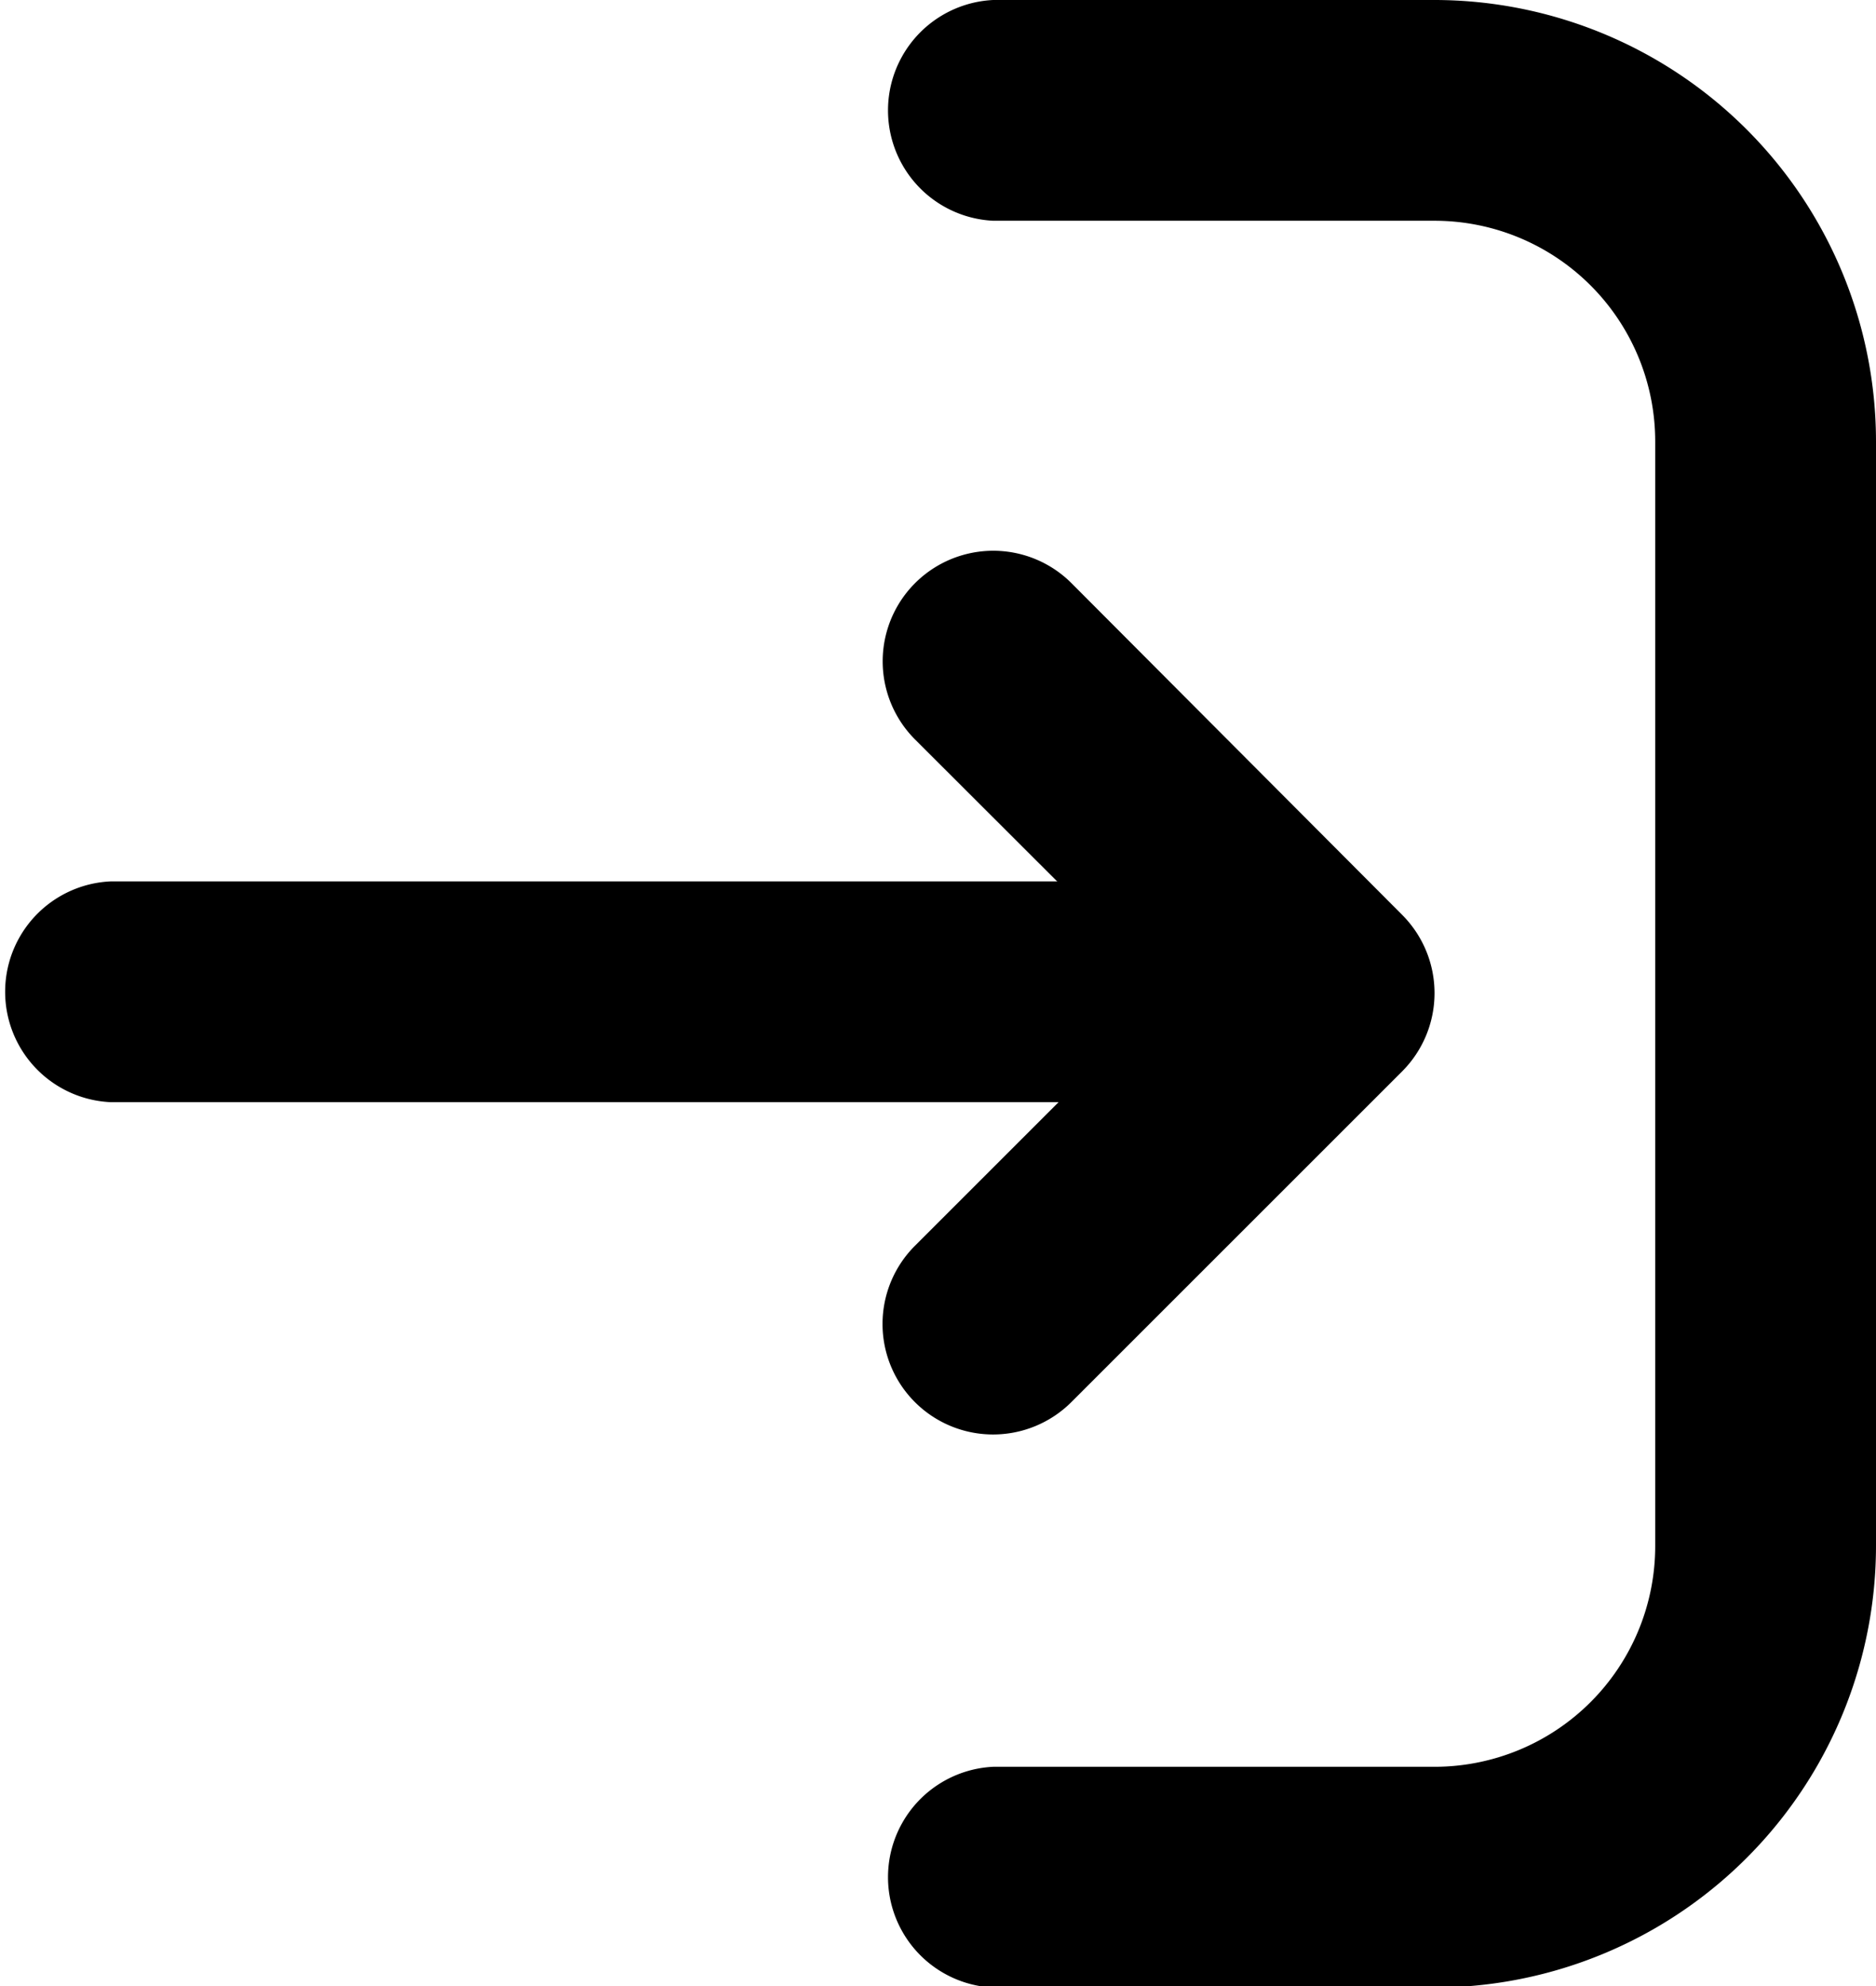 <svg xmlns="http://www.w3.org/2000/svg" viewBox="0 0 70.78 74.95">

    <title>Asset 4</title>
    <g id="Layer_2" data-name="Layer 2">
        <g id="Layer_1-2" data-name="Layer 1">
            <g id="icon">
                <path class="cls-1"
                    d="M54.13,75H37.47a4.17,4.17,0,0,1,0-8.33H54.13a8.33,8.33,0,0,0,8.32-8.33V16.65a8.33,8.33,0,0,0-8.32-8.32H37.47a4.17,4.17,0,0,1,0-8.33H54.13A16.67,16.67,0,0,1,70.78,16.65V58.29A16.68,16.68,0,0,1,54.13,75Z" />
                <path class="cls-1"
                    d="M37.47,54.13A4.17,4.17,0,0,1,34.53,47l9.55-9.55-9.55-9.54A4.16,4.16,0,0,1,40.42,22L52.91,34.53a4.18,4.18,0,0,1,0,5.89L40.42,52.91A4.18,4.18,0,0,1,37.47,54.13Z" />
                <path class="cls-1"
                    d="M41.64,41.59H4.16a4.17,4.17,0,0,1,0-8.33H41.64a4.17,4.17,0,0,1,0,8.33Z" />
            </g>
        </g>
    </g>
</svg>